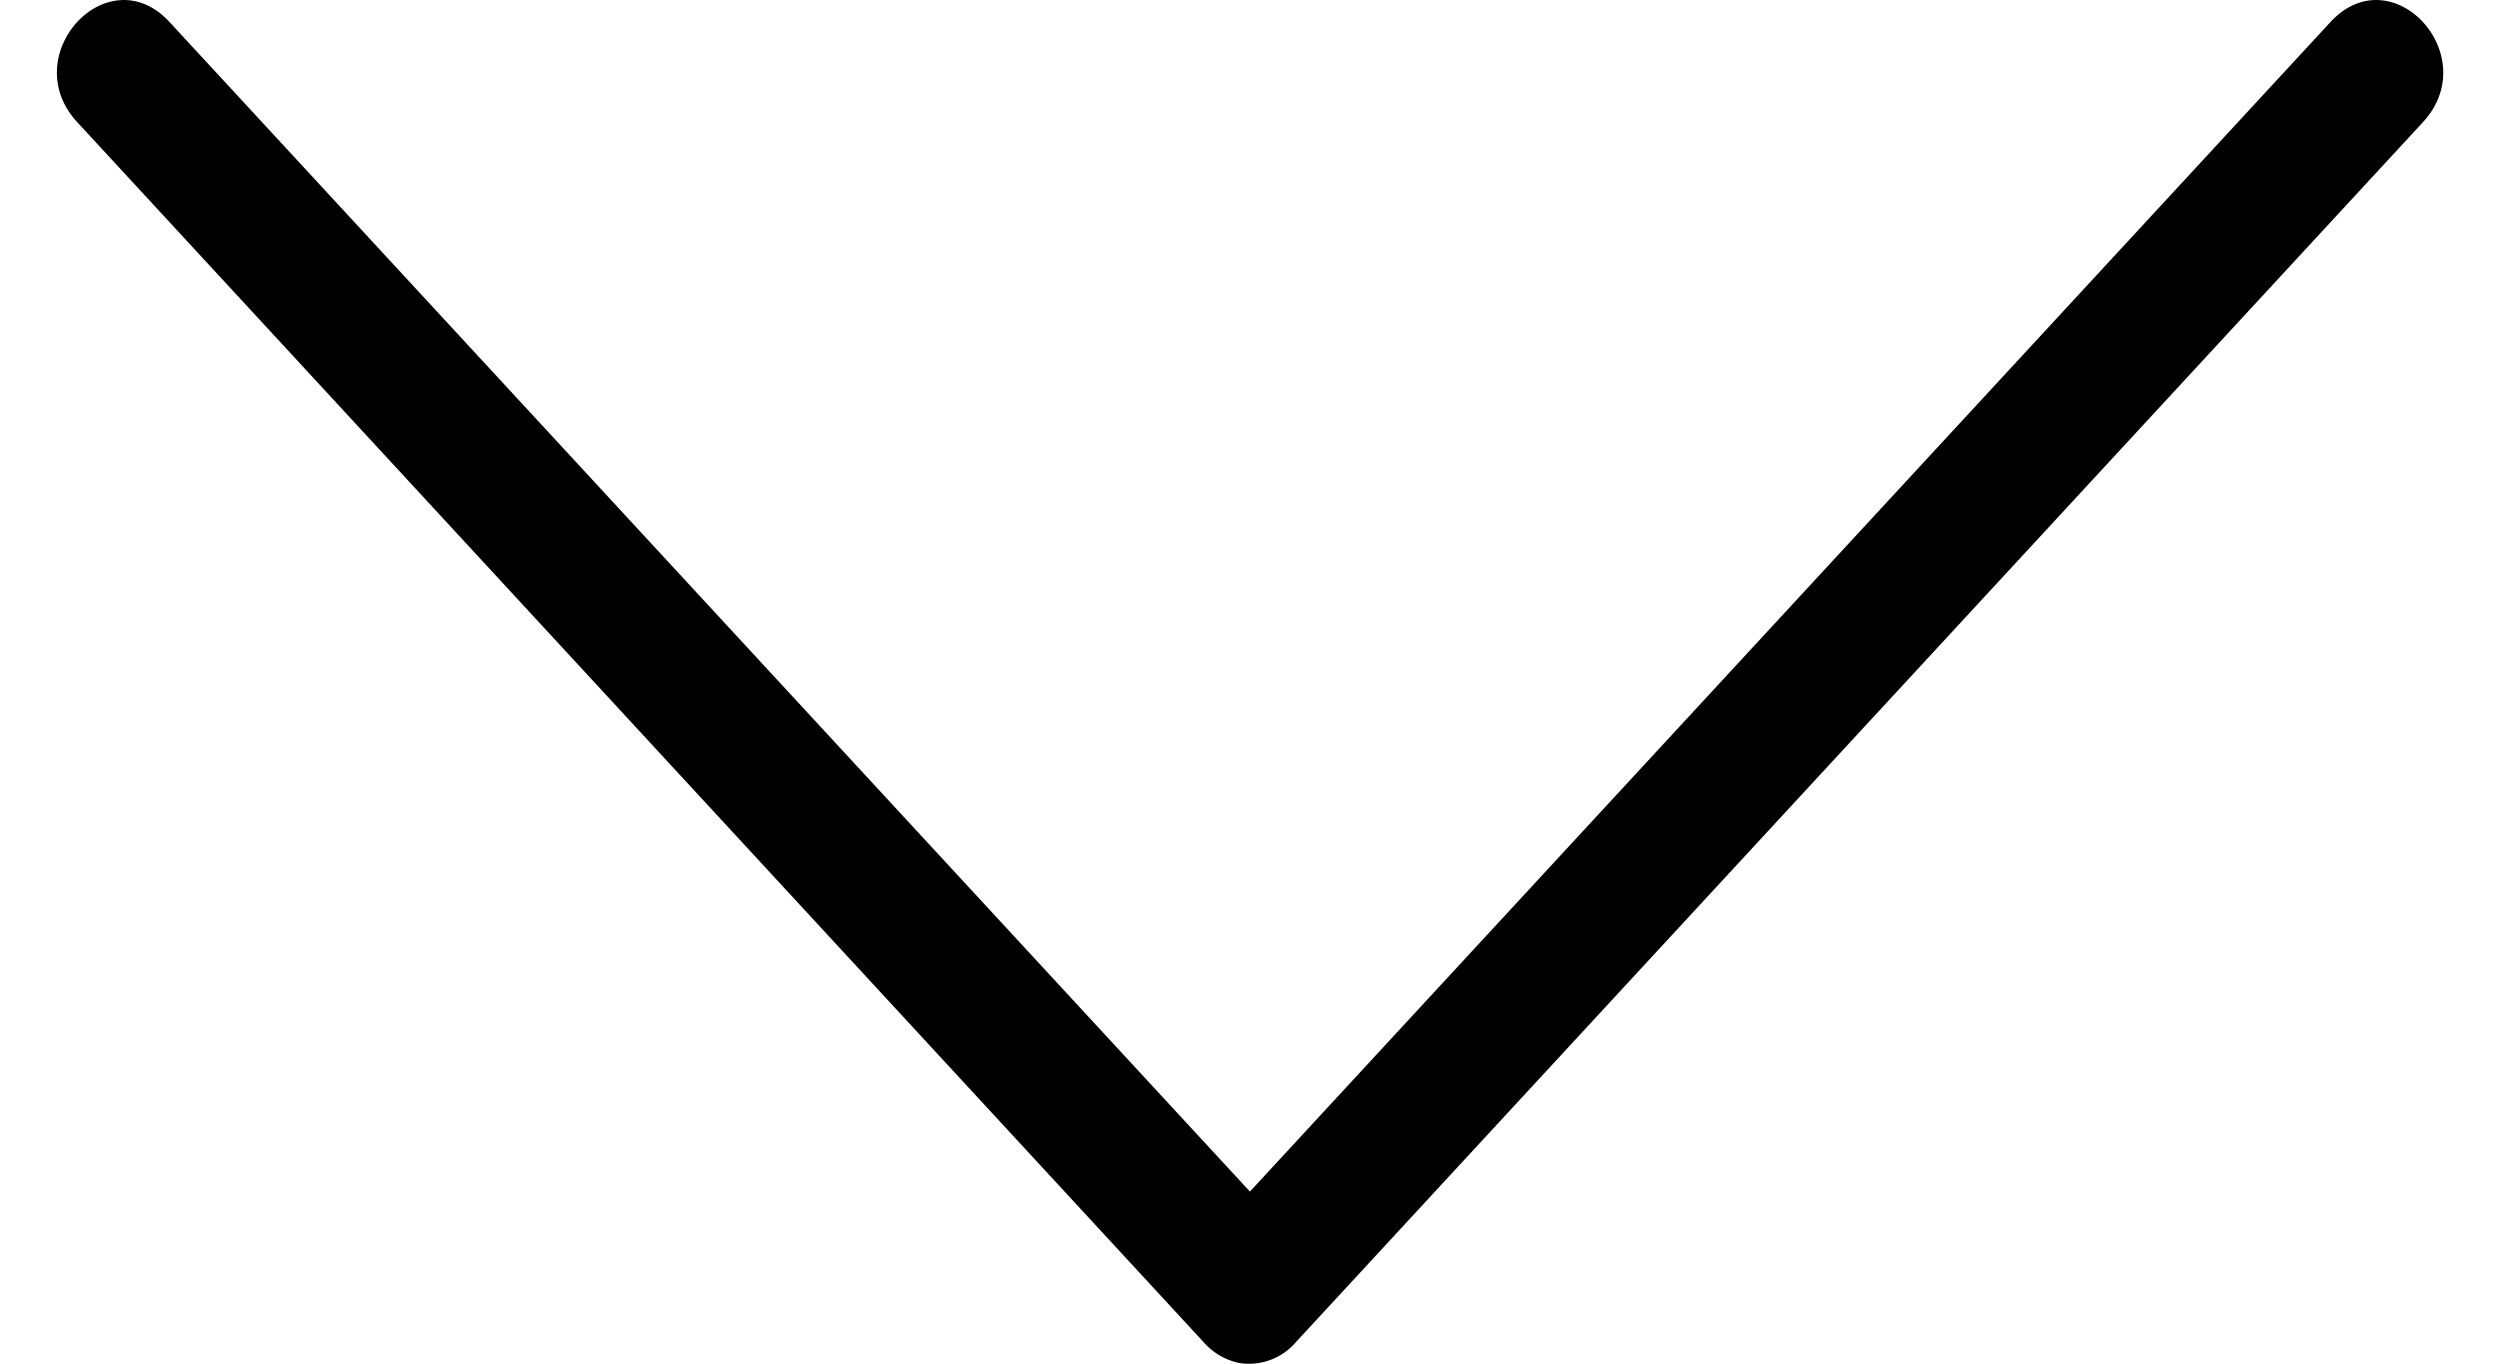 <svg xmlns="http://www.w3.org/2000/svg" width="11" height="6" viewBox="0 0 14 8"><path fill-rule="evenodd" d="M7 6.99L13.338.13c.362-.393.905.195.543.587L7.27 7.873a.362.362 0 0 1-.334.123.38.38 0 0 1-.209-.123L.12.717C-.242.325.3-.263.662.13L7 6.991z"/></svg>